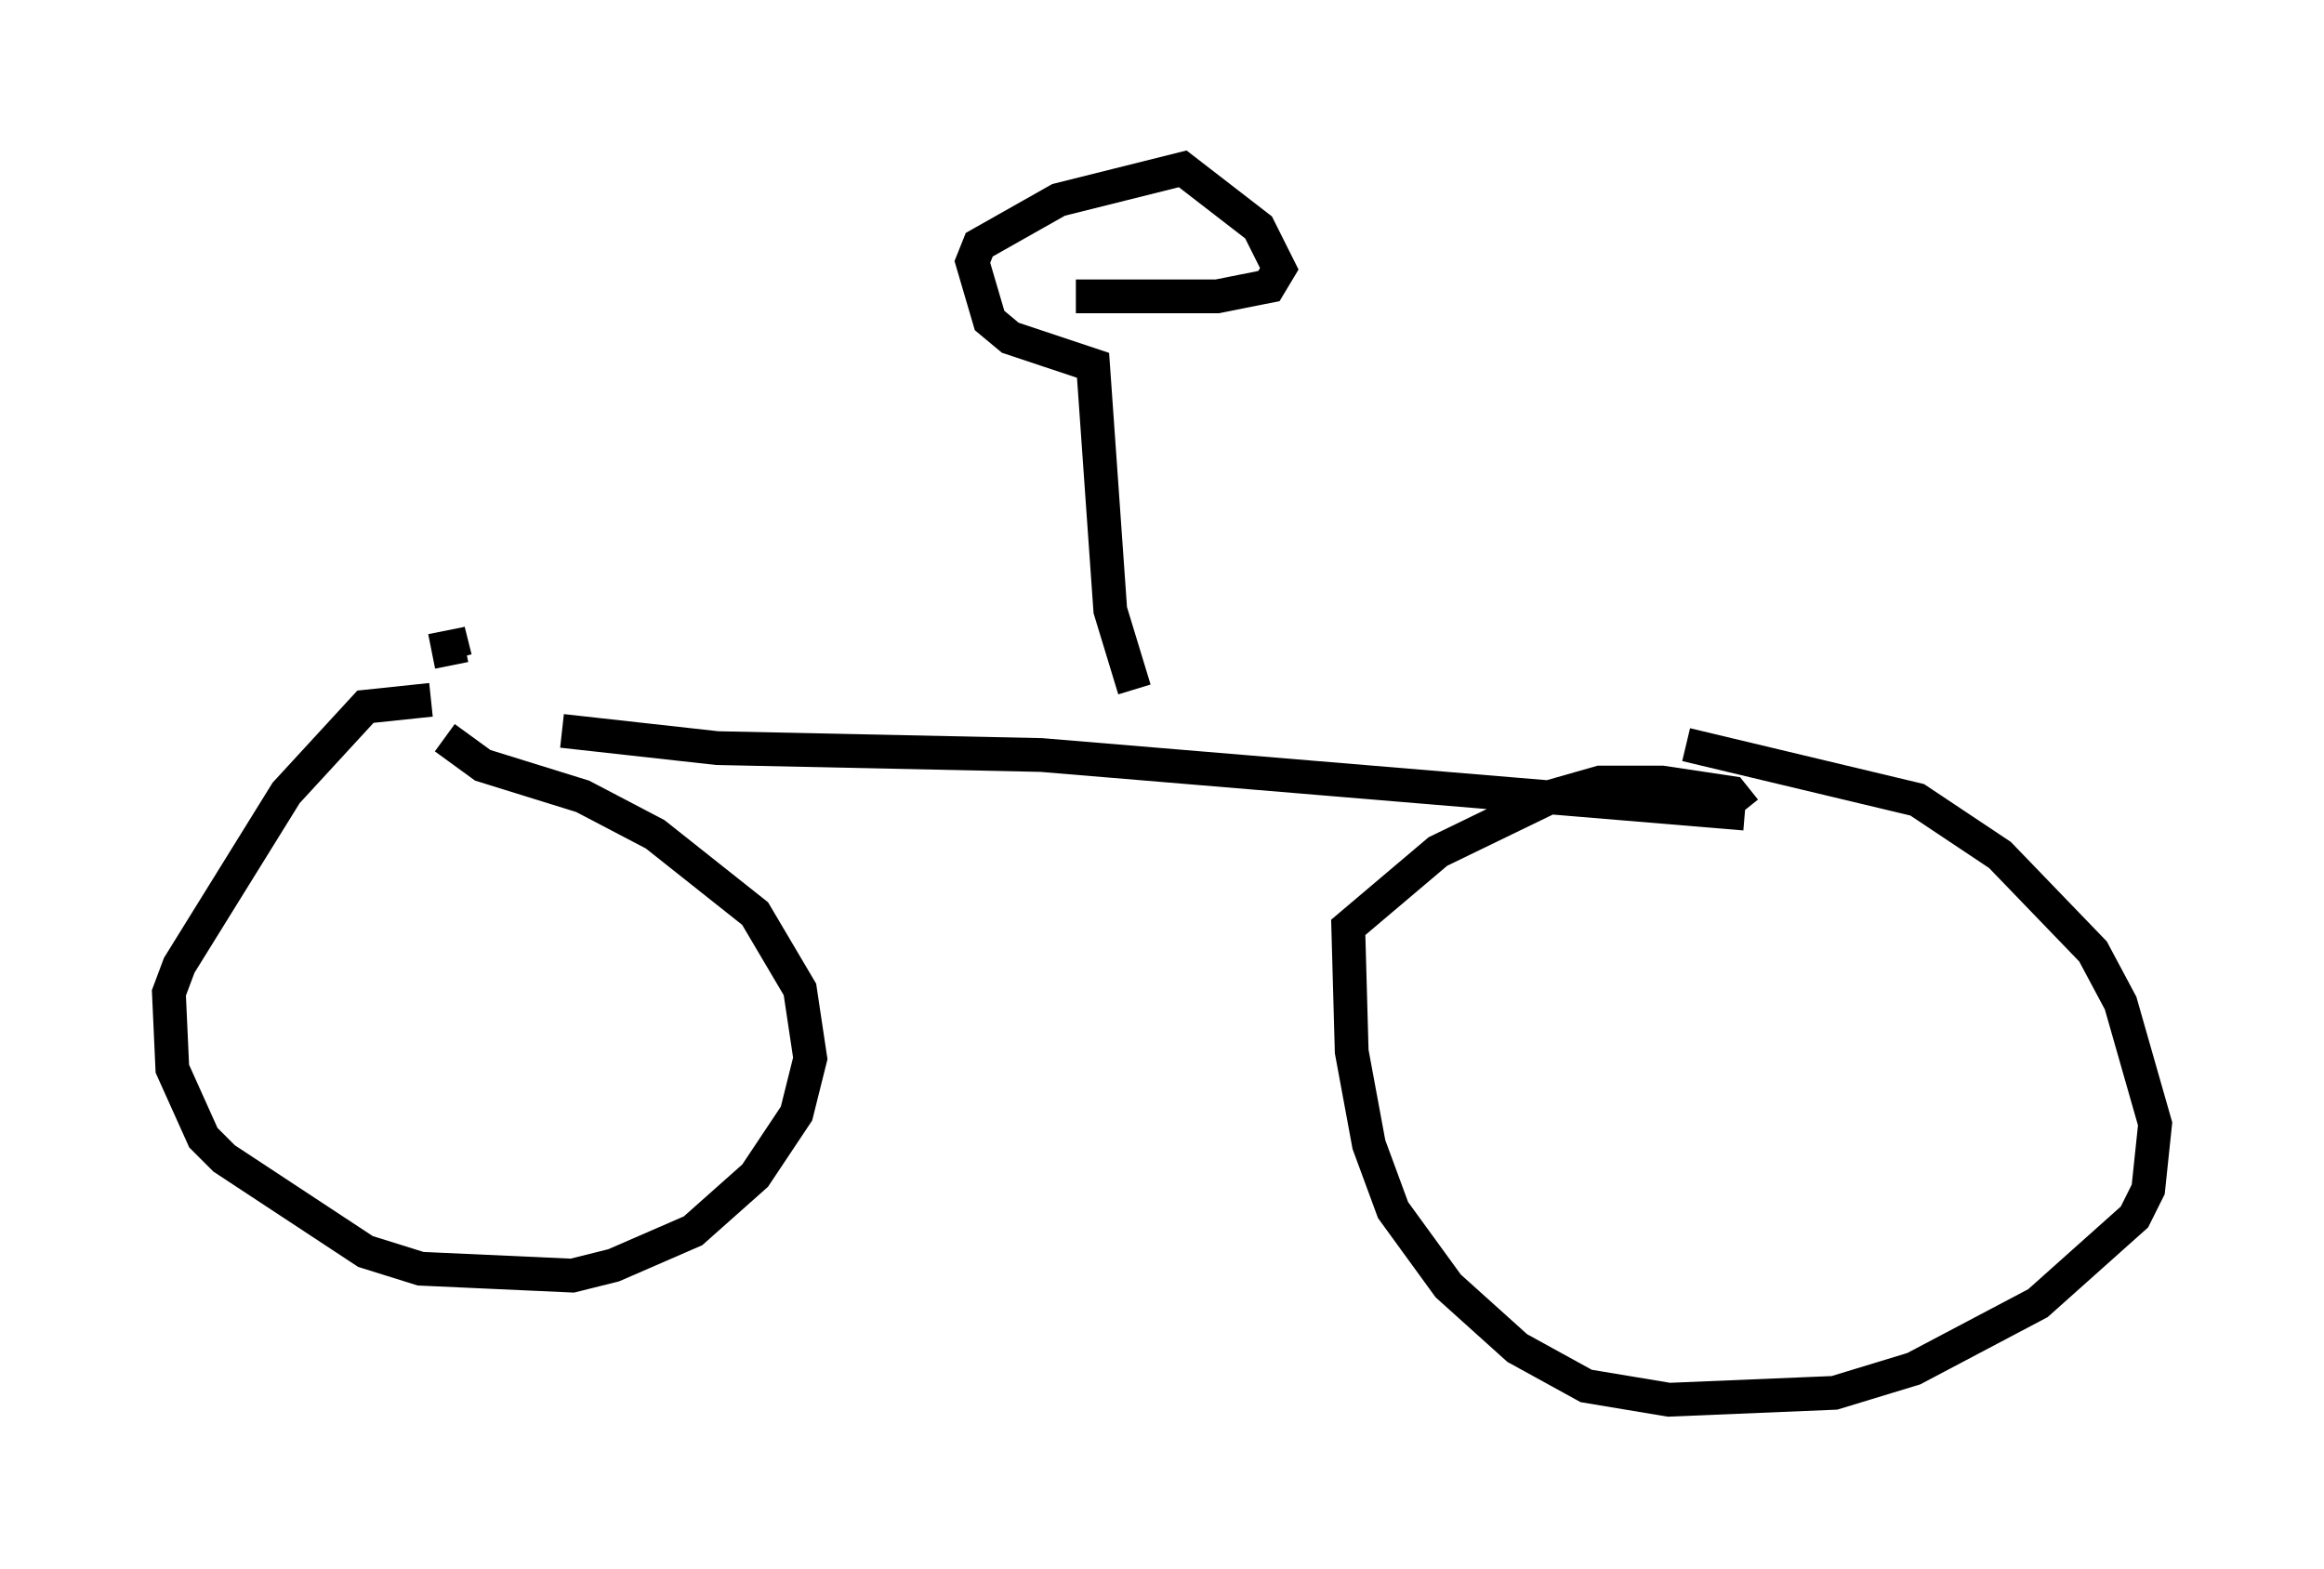 <?xml version="1.0" encoding="utf-8" ?>
<svg baseProfile="full" height="46.444" version="1.1" width="68.801" xmlns="http://www.w3.org/2000/svg" xmlns:ev="http://www.w3.org/2001/xml-events" xmlns:xlink="http://www.w3.org/1999/xlink"><defs /><rect fill="white" height="46.444" width="68.801" x="0" y="0" /><path d="M11.125, 21.742 m5.513, -0.102 l4.594, 0.51 9.596, 0.204 l20.825, 1.735 m-38.894, -3.369 l-1.94, 0.204 -2.348, 2.552 l-3.165, 5.104 -0.306, 0.817 l0.102, 2.246 0.919, 2.042 l0.613, 0.613 4.185, 2.756 l1.633, 0.51 4.492, 0.204 l1.225, -0.306 2.348, -1.021 l1.838, -1.633 1.225, -1.838 l0.408, -1.633 -0.306, -2.042 l-1.327, -2.246 -2.96, -2.348 l-2.144, -1.123 -2.96, -0.919 l-1.123, -0.817 m38.486, 2.144 l-0.408, -0.51 -2.042, -0.306 l-1.838, 0.0 -1.429, 0.408 l-3.369, 1.633 -2.654, 2.246 l0.102, 3.675 0.51, 2.756 l0.715, 1.94 1.633, 2.246 l2.042, 1.838 2.042, 1.123 l2.45, 0.408 4.9, -0.204 l2.348, -0.715 3.675, -1.94 l2.858, -2.552 0.408, -0.817 l0.204, -1.94 -1.021, -3.573 l-0.817, -1.531 -2.756, -2.858 l-2.45, -1.633 -6.84, -1.633 m-36.546, -2.348 l-0.204, -1.021 m20.417, 1.735 l-0.715, -2.348 -0.51, -7.248 l-2.45, -0.817 -0.613, -0.51 l-0.51, -1.735 0.204, -0.51 l2.348, -1.327 3.675, -0.919 l2.246, 1.735 0.613, 1.225 l-0.306, 0.51 -1.531, 0.306 l-4.185, 0.0 m-18.375, 10.719 l-0.204, -0.817 " fill="none" stroke="black" stroke-width="1" /></svg>